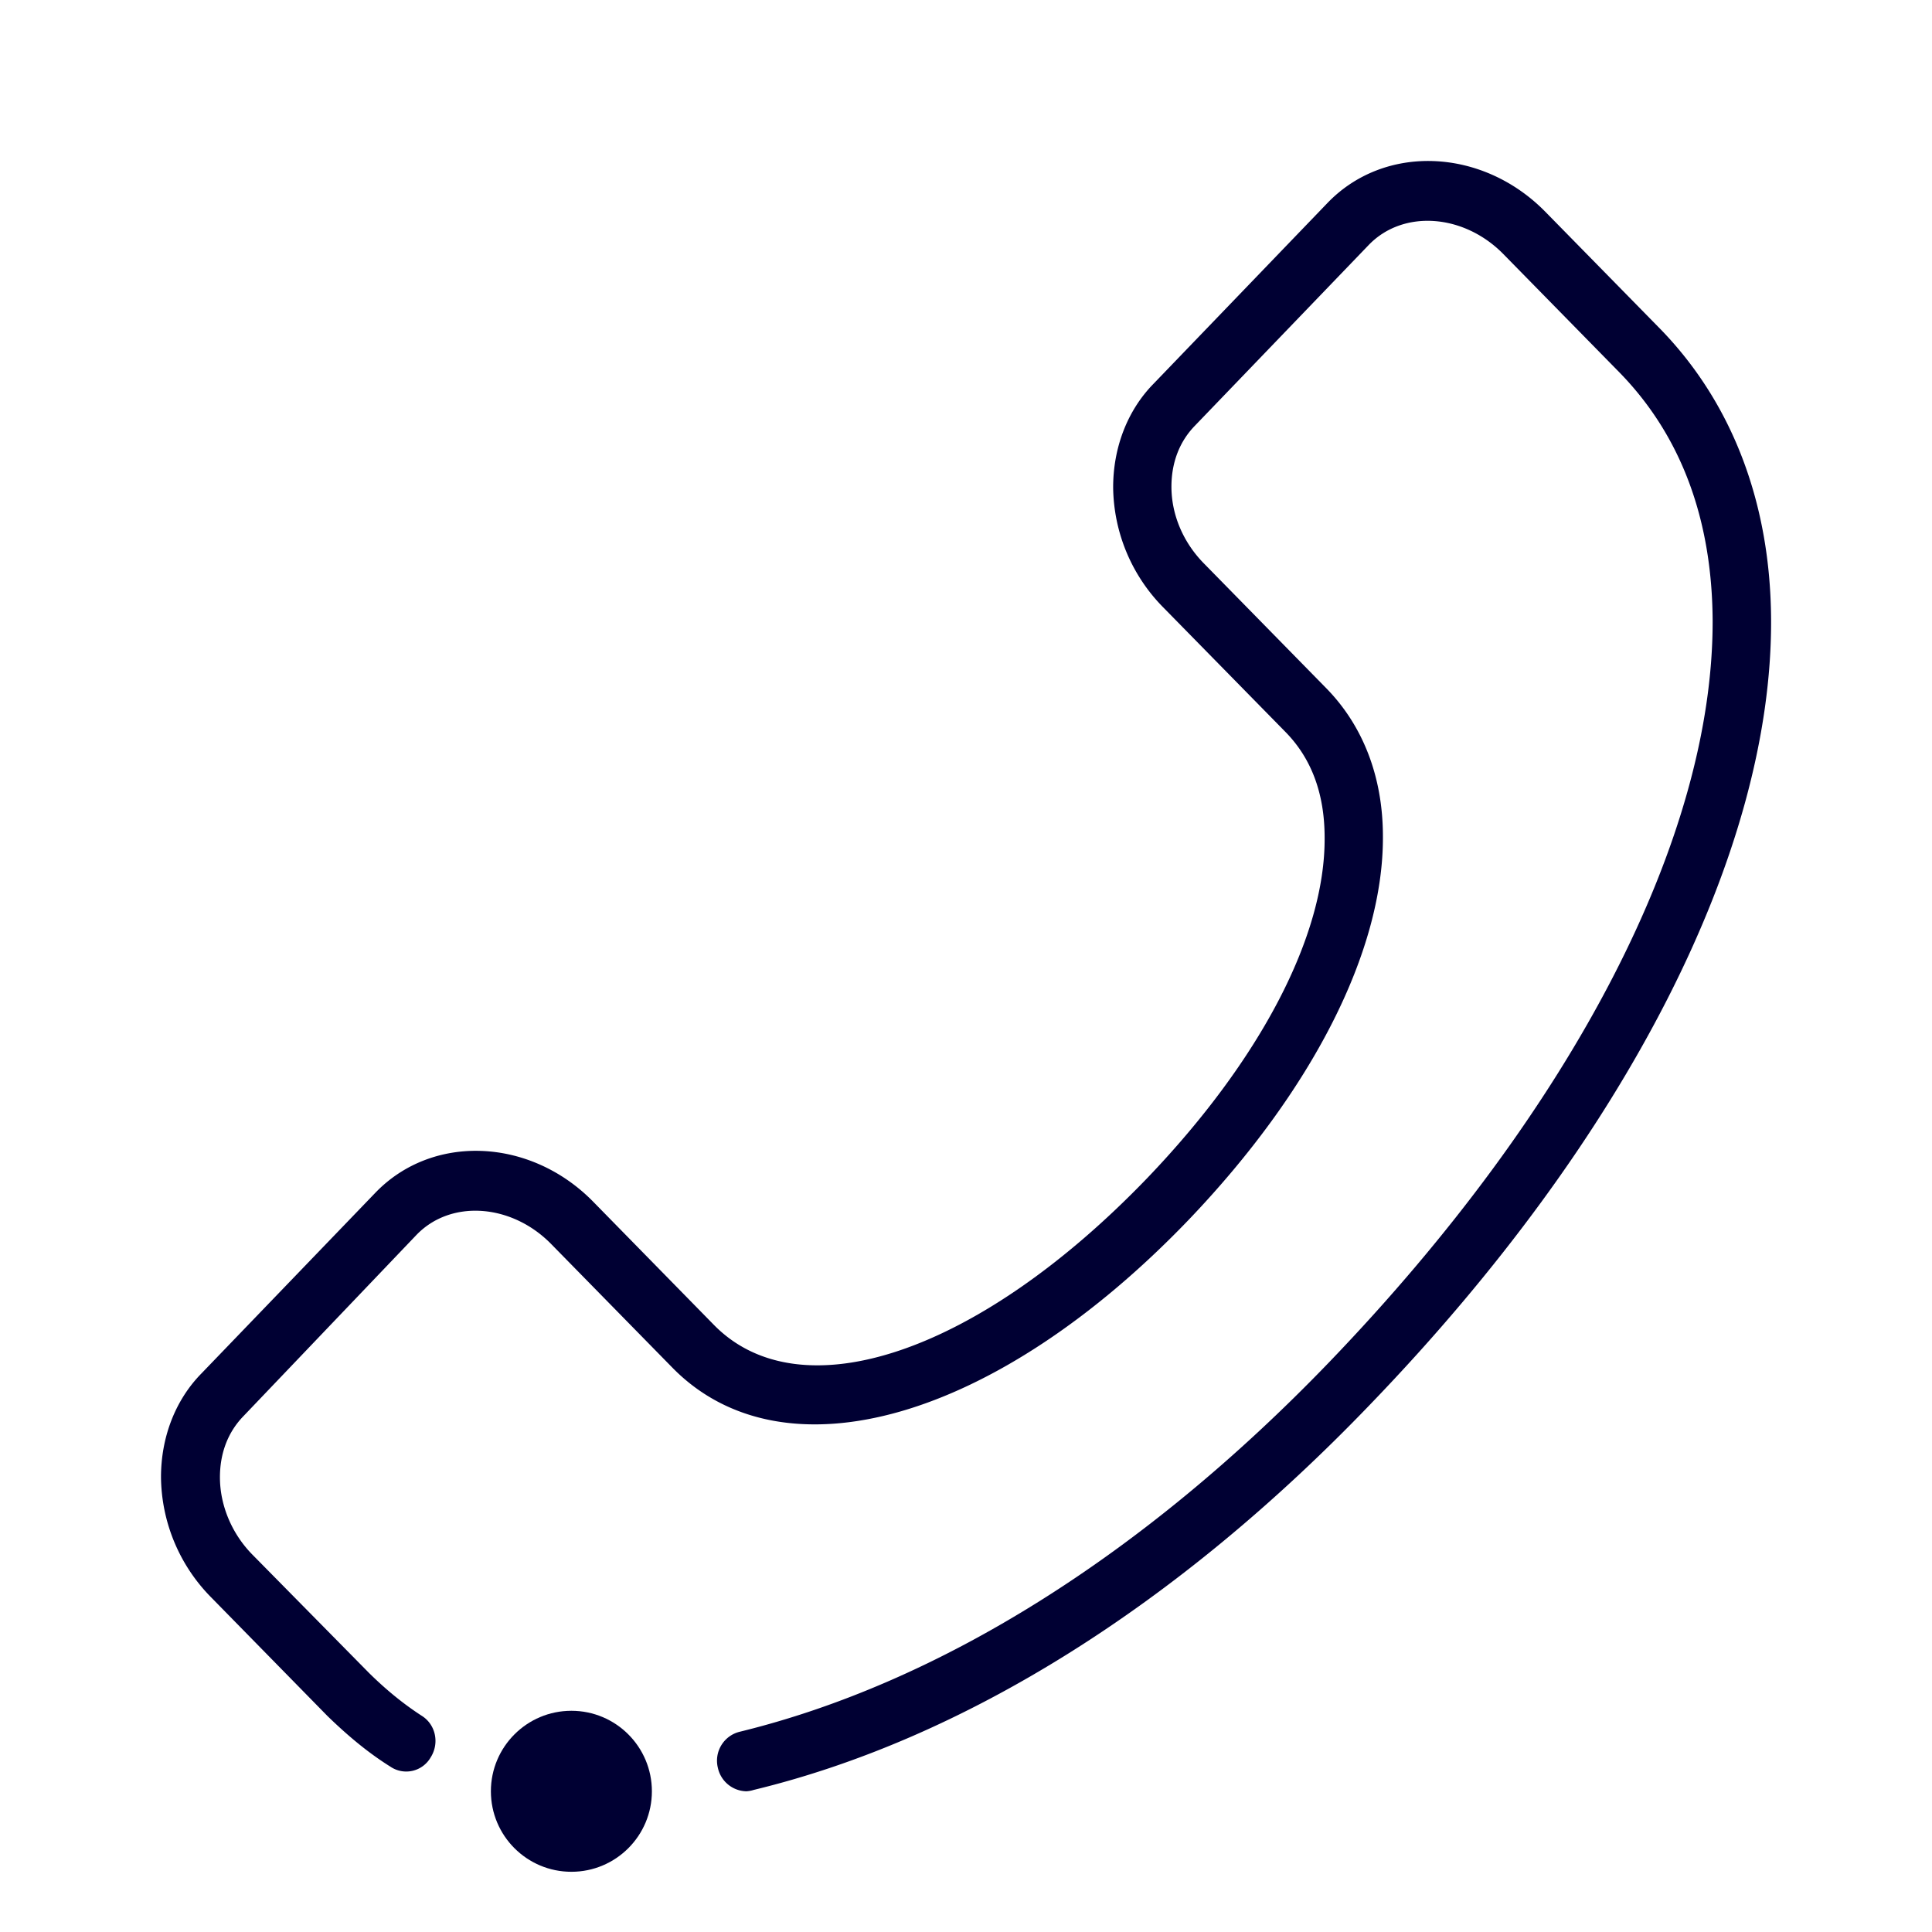 <svg width="24" height="24" xmlns="http://www.w3.org/2000/svg"><g transform="translate(2 2)" fill="#003" fill-rule="nonzero"><path d="M7.272 20.252a.37.37 0 0 1-.354-.29.37.37 0 0 1 .273-.45c2.471-.604 5.004-2.184 7.32-4.59 3.042-3.164 4.772-6.525 4.764-9.218-.008-1.26-.395-2.298-1.16-3.08l-1.442-1.47C16.181.655 15.427.6 15 1.046L12.842 3.29c-.191.197-.29.458-.29.756 0 .349.147.697.412.962l1.507 1.537c.46.467.708 1.105.708 1.845.008 1.42-.875 3.155-2.414 4.764-2.39 2.49-5.029 3.247-6.413 1.835l-1.507-1.537c-.492-.5-1.246-.555-1.673-.11l-2.15 2.252c-.191.198-.29.458-.29.757 0 .348.147.705.412.97l1.441 1.462c.2.197.412.374.652.53.175.108.224.34.114.516a.35.35 0 0 1-.5.118c-.29-.181-.546-.4-.783-.63l-1.441-1.47A2.153 2.153 0 0 1 0 16.35c0-.492.175-.954.5-1.286l2.159-2.243c.708-.74 1.922-.69 2.703.1L6.87 14.46c1.079 1.097 3.29.349 5.383-1.827 1.4-1.462 2.21-3.004 2.202-4.227 0-.546-.163-.987-.492-1.319L12.455 5.55a2.153 2.153 0 0 1-.627-1.496c0-.491.175-.953.5-1.285L14.488.524c.708-.739 1.922-.689 2.703.101l1.442 1.47c.883.912 1.36 2.151 1.368 3.597.016 2.89-1.796 6.448-4.972 9.746-2.406 2.508-5.06 4.167-7.666 4.797a.37.37 0 0 1-.09.017Z"/><circle cx="5.098" cy="20.252" r="1"/></g></svg>